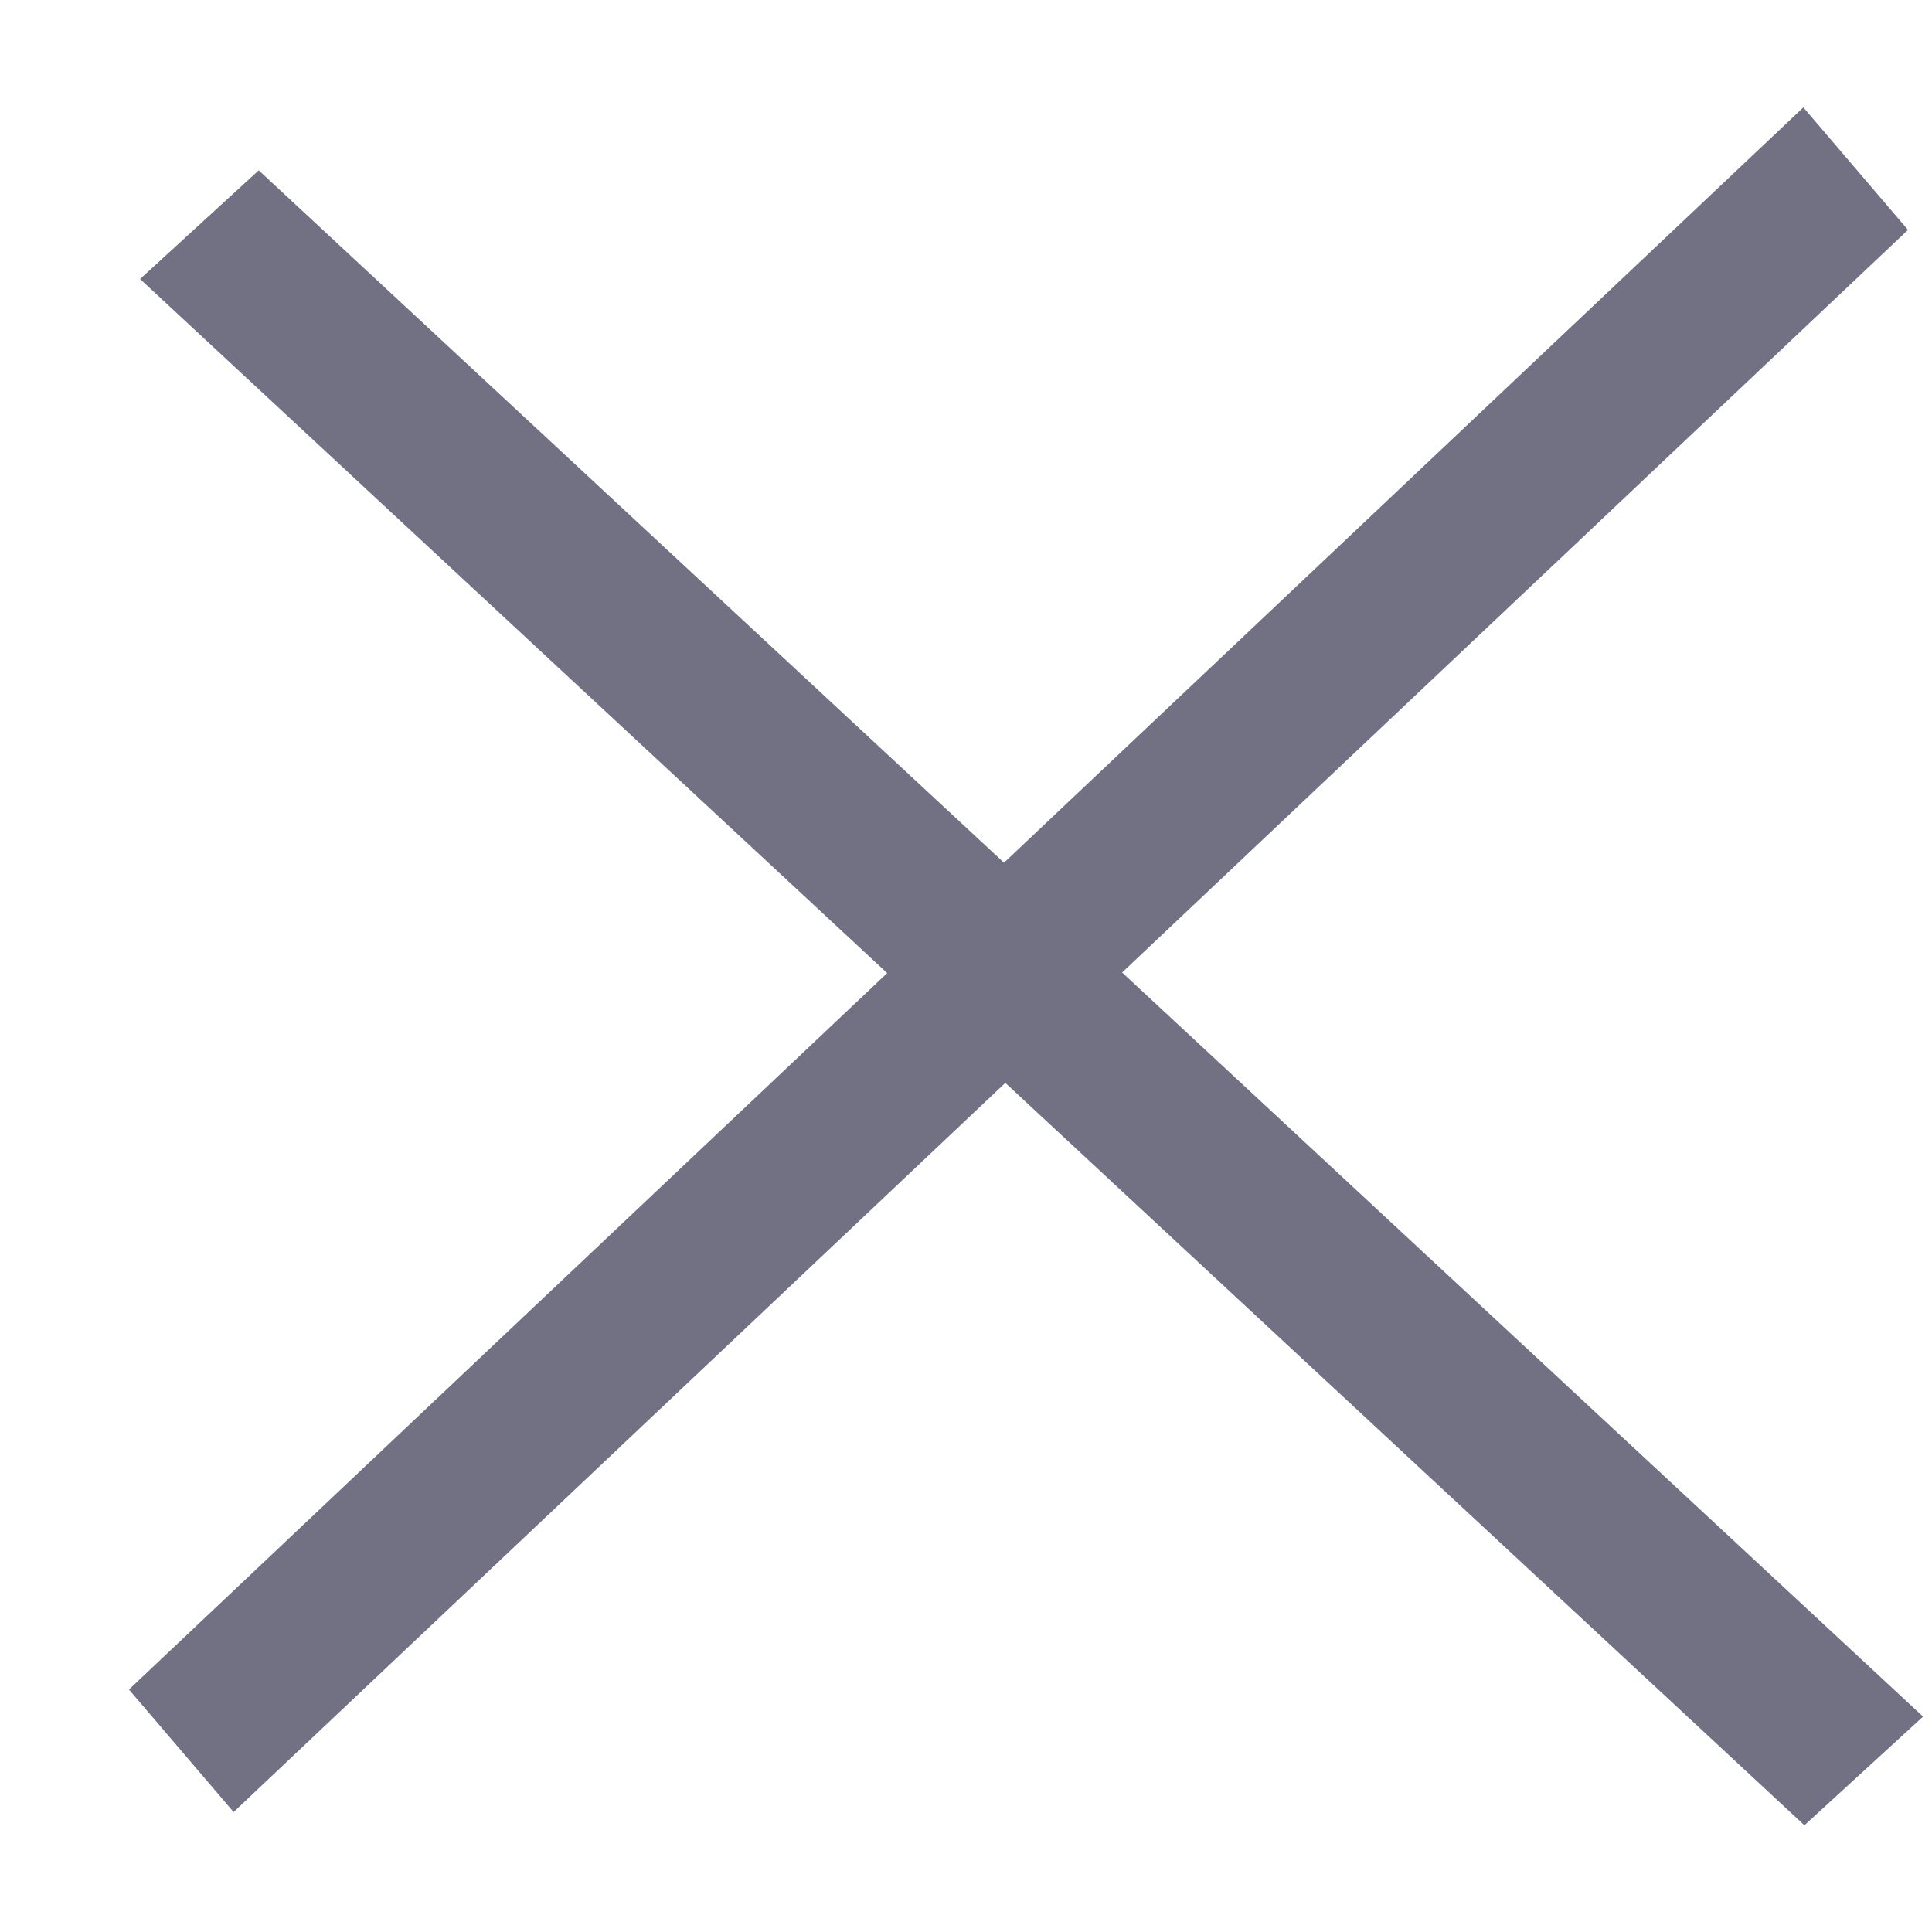 <svg width="12" height="12" viewBox="0 0 12 12" fill="none" xmlns="http://www.w3.org/2000/svg">
<line y1="-0.5" x2="14.103" y2="-0.5" transform="matrix(0.733 0.681 -0.737 0.675 0.87 1.733)" stroke="#727083"/>
<line y1="-0.5" x2="14.325" y2="-0.5" transform="matrix(-0.726 0.686 -0.65 -0.761 11.201 0.667)" stroke="#727083"/>
</svg>
